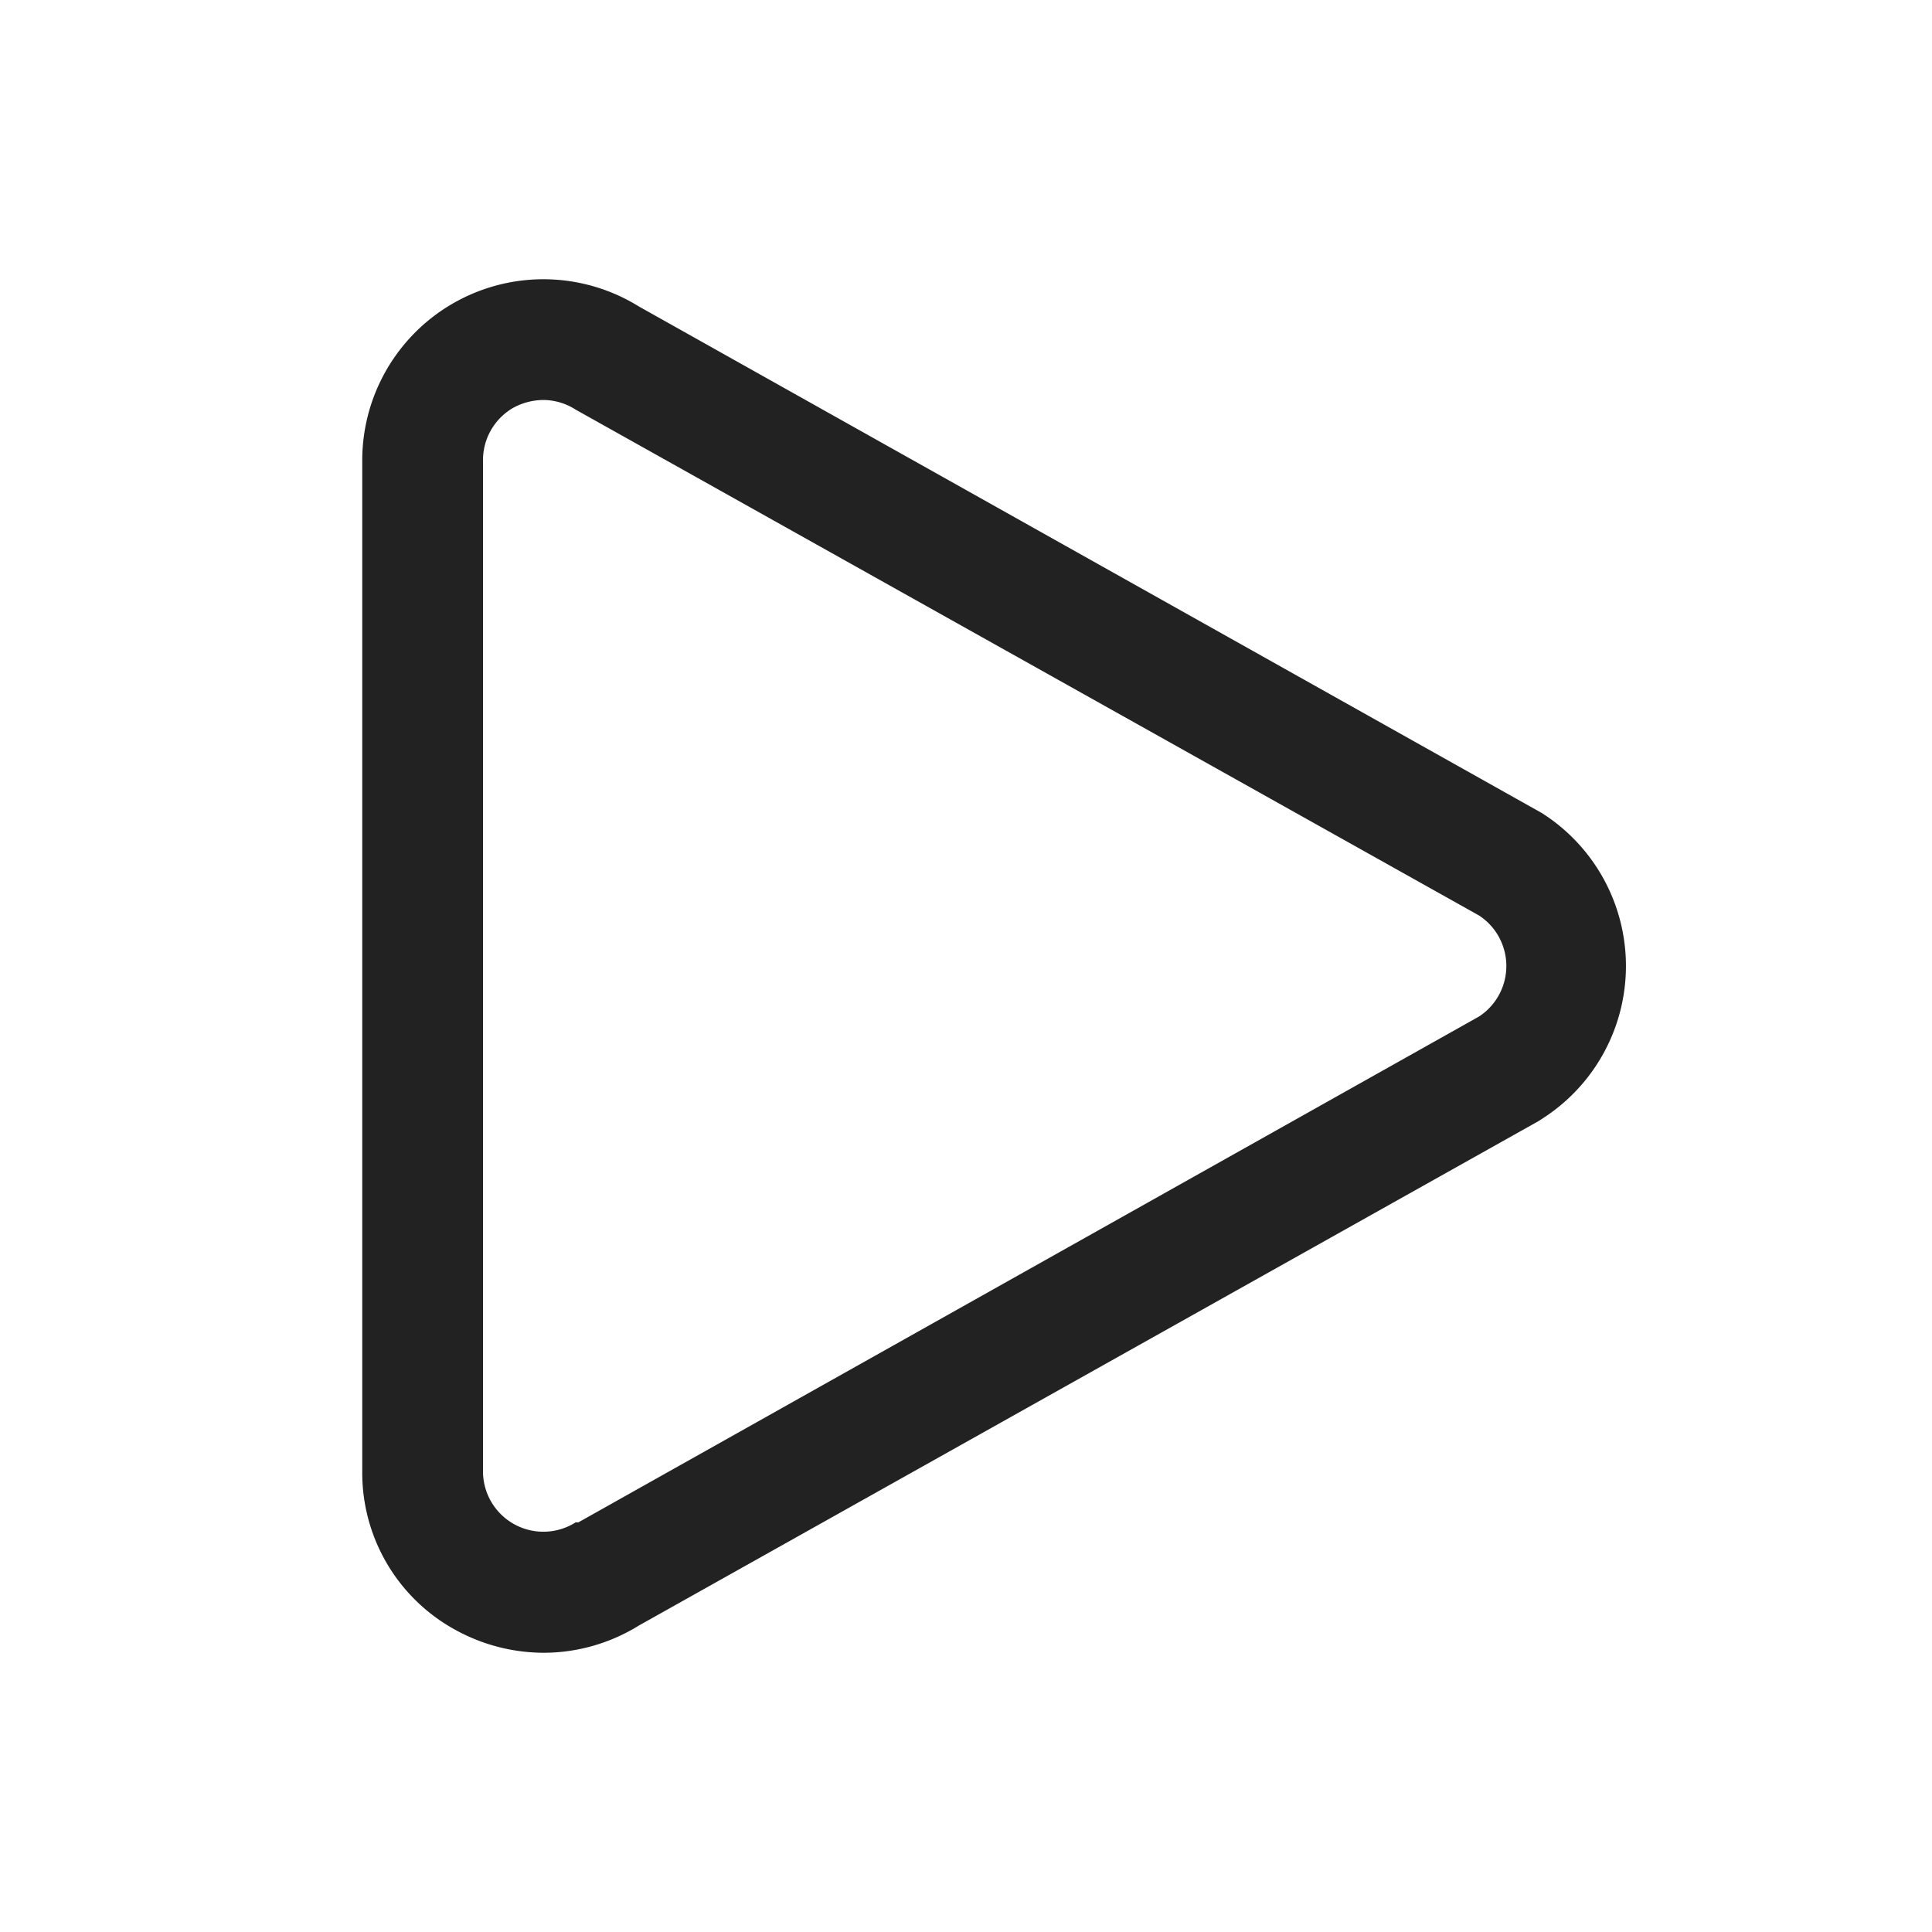<svg xmlns="http://www.w3.org/2000/svg" width="64" height="64" viewBox="0 0 64 64">
    <path fill="#222" fill-rule="evenodd" d="M18 54.75a6.09 6.09 0 0 1-2.9-.75 5.93 5.93 0 0 1-3.1-5.26V15.26a6 6 0 0 1 9.16-5.11l29.91 16.78a6 6 0 0 1 0 10.14l-.09.06-29.82 16.72c-.95.588-2.043.9-3.16.9zm0-41.5a2.11 2.11 0 0 0-1 .26 2 2 0 0 0-1 1.75v33.48a2 2 0 0 0 3.07 1.69h.09L49 33.67a2 2 0 0 0 0-3.34L19.07 13.57a2 2 0 0 0-1.07-.32z"/>
</svg>
